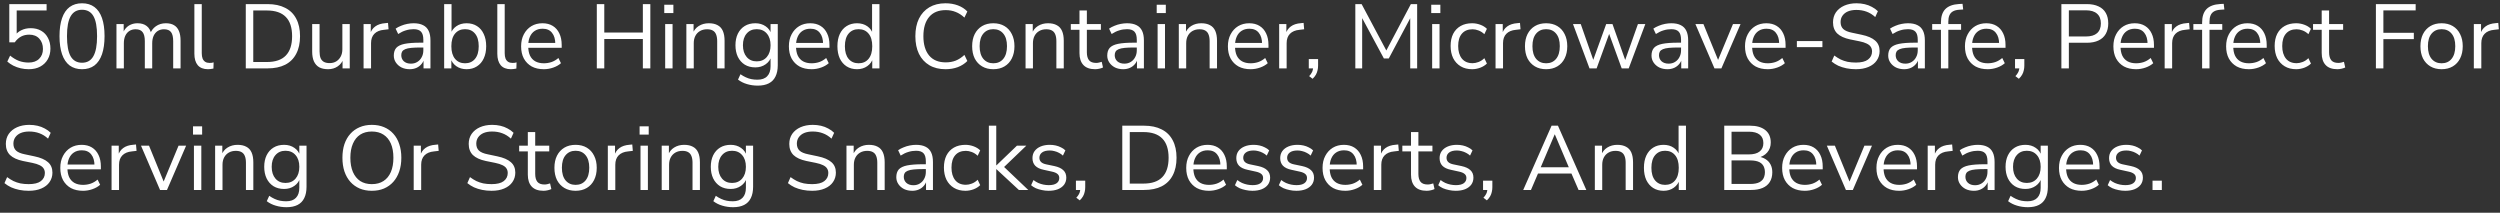 <svg width="329" height="28" viewBox="0 0 329 28" fill="none" xmlns="http://www.w3.org/2000/svg">
<rect x="0" y="0" width="329" height="28" fill="#333333" stroke="none"/>
<path d="M3.78 9.108C3.42 9.108 3.068 9.068 2.724 8.988C2.38 8.908 2.056 8.792 1.752 8.64C1.456 8.488 1.192 8.308 0.96 8.1L1.332 7.32C1.716 7.632 2.104 7.864 2.496 8.016C2.896 8.16 3.32 8.232 3.768 8.232C4.36 8.232 4.82 8.068 5.148 7.74C5.484 7.412 5.652 6.98 5.652 6.444C5.652 5.892 5.492 5.44 5.172 5.088C4.852 4.736 4.412 4.56 3.852 4.56C3.444 4.56 3.084 4.644 2.772 4.812C2.468 4.972 2.192 5.224 1.944 5.568H1.224V0.54H6.132V1.38H2.196V4.752H1.932C2.14 4.416 2.428 4.16 2.796 3.984C3.164 3.8 3.576 3.708 4.032 3.708C4.568 3.708 5.028 3.82 5.412 4.044C5.804 4.268 6.104 4.584 6.312 4.992C6.528 5.392 6.636 5.86 6.636 6.396C6.636 6.924 6.52 7.392 6.288 7.8C6.056 8.208 5.728 8.528 5.304 8.76C4.88 8.992 4.372 9.108 3.78 9.108ZM10.795 9.108C10.155 9.108 9.611 8.944 9.163 8.616C8.723 8.28 8.391 7.788 8.167 7.14C7.943 6.492 7.831 5.7 7.831 4.764C7.831 3.82 7.943 3.028 8.167 2.388C8.391 1.74 8.723 1.252 9.163 0.924C9.611 0.596 10.155 0.432 10.795 0.432C11.443 0.432 11.987 0.596 12.427 0.924C12.867 1.252 13.199 1.736 13.423 2.376C13.647 3.016 13.759 3.808 13.759 4.752C13.759 5.696 13.647 6.492 13.423 7.14C13.199 7.788 12.867 8.28 12.427 8.616C11.987 8.944 11.443 9.108 10.795 9.108ZM10.795 8.256C11.467 8.256 11.963 7.972 12.283 7.404C12.611 6.836 12.775 5.952 12.775 4.752C12.775 3.552 12.615 2.676 12.295 2.124C11.975 1.564 11.475 1.284 10.795 1.284C10.131 1.284 9.635 1.564 9.307 2.124C8.979 2.684 8.815 3.56 8.815 4.752C8.815 5.952 8.975 6.836 9.295 7.404C9.623 7.972 10.123 8.256 10.795 8.256ZM15.327 9V3.168H16.275V4.464H16.143C16.239 4.168 16.379 3.916 16.563 3.708C16.755 3.492 16.979 3.332 17.235 3.228C17.499 3.116 17.787 3.06 18.099 3.06C18.595 3.06 18.995 3.18 19.299 3.42C19.611 3.652 19.819 4.016 19.923 4.512H19.743C19.887 4.064 20.143 3.712 20.511 3.456C20.887 3.192 21.323 3.06 21.819 3.06C22.259 3.06 22.619 3.144 22.899 3.312C23.187 3.48 23.403 3.736 23.547 4.08C23.691 4.416 23.763 4.844 23.763 5.364V9H22.791V5.412C22.791 4.876 22.699 4.484 22.515 4.236C22.331 3.98 22.019 3.852 21.579 3.852C21.267 3.852 20.991 3.928 20.751 4.08C20.519 4.232 20.339 4.448 20.211 4.728C20.091 5 20.031 5.324 20.031 5.7V9H19.059V5.412C19.059 4.876 18.963 4.484 18.771 4.236C18.587 3.98 18.279 3.852 17.847 3.852C17.527 3.852 17.251 3.928 17.019 4.08C16.787 4.232 16.607 4.448 16.479 4.728C16.359 5 16.299 5.324 16.299 5.7V9H15.327ZM27.368 9.108C26.776 9.108 26.328 8.932 26.024 8.58C25.728 8.228 25.58 7.724 25.58 7.068V0.54H26.552V6.996C26.552 7.276 26.588 7.512 26.66 7.704C26.74 7.896 26.856 8.04 27.008 8.136C27.16 8.232 27.348 8.28 27.572 8.28C27.668 8.28 27.76 8.276 27.848 8.268C27.944 8.252 28.032 8.232 28.112 8.208L28.088 9.024C27.96 9.048 27.836 9.068 27.716 9.084C27.604 9.1 27.488 9.108 27.368 9.108ZM32.345 9V0.54H35.201C36.121 0.54 36.897 0.704 37.529 1.032C38.169 1.352 38.653 1.828 38.981 2.46C39.317 3.084 39.485 3.852 39.485 4.764C39.485 5.676 39.317 6.448 38.981 7.08C38.653 7.712 38.169 8.192 37.529 8.52C36.897 8.84 36.121 9 35.201 9H32.345ZM33.329 8.16H35.129C36.241 8.16 37.069 7.876 37.613 7.308C38.165 6.74 38.441 5.892 38.441 4.764C38.441 3.636 38.165 2.792 37.613 2.232C37.061 1.664 36.233 1.38 35.129 1.38H33.329V8.16ZM43.183 9.108C42.711 9.108 42.319 9.024 42.007 8.856C41.703 8.68 41.471 8.42 41.311 8.076C41.159 7.732 41.083 7.304 41.083 6.792V3.168H42.055V6.78C42.055 7.124 42.099 7.412 42.187 7.644C42.283 7.868 42.431 8.036 42.631 8.148C42.831 8.252 43.079 8.304 43.375 8.304C43.711 8.304 44.003 8.228 44.251 8.076C44.499 7.924 44.695 7.712 44.839 7.44C44.983 7.168 45.055 6.848 45.055 6.48V3.168H46.027V9H45.079V7.656H45.235C45.075 8.128 44.811 8.488 44.443 8.736C44.083 8.984 43.663 9.108 43.183 9.108ZM47.846 9V3.168H48.794V4.548H48.674C48.81 4.076 49.046 3.72 49.382 3.48C49.718 3.232 50.162 3.088 50.714 3.048L51.062 3.012L51.134 3.852L50.522 3.924C49.978 3.972 49.558 4.148 49.262 4.452C48.974 4.748 48.83 5.156 48.83 5.676V9H47.846ZM53.924 9.108C53.524 9.108 53.164 9.032 52.844 8.88C52.532 8.72 52.284 8.504 52.1 8.232C51.916 7.96 51.824 7.656 51.824 7.32C51.824 6.888 51.932 6.548 52.148 6.3C52.372 6.052 52.736 5.876 53.24 5.772C53.752 5.668 54.448 5.616 55.328 5.616H55.868V6.252H55.34C54.852 6.252 54.444 6.268 54.116 6.3C53.788 6.332 53.528 6.388 53.336 6.468C53.144 6.548 53.008 6.652 52.928 6.78C52.848 6.908 52.808 7.068 52.808 7.26C52.808 7.588 52.92 7.856 53.144 8.064C53.376 8.272 53.688 8.376 54.08 8.376C54.4 8.376 54.68 8.3 54.92 8.148C55.168 7.996 55.36 7.788 55.496 7.524C55.64 7.26 55.712 6.956 55.712 6.612V5.244C55.712 4.748 55.612 4.392 55.412 4.176C55.212 3.952 54.884 3.84 54.428 3.84C54.076 3.84 53.736 3.892 53.408 3.996C53.08 4.092 52.744 4.252 52.4 4.476L52.064 3.768C52.272 3.624 52.508 3.5 52.772 3.396C53.036 3.284 53.312 3.2 53.6 3.144C53.888 3.088 54.164 3.06 54.428 3.06C54.932 3.06 55.348 3.144 55.676 3.312C56.004 3.472 56.248 3.72 56.408 4.056C56.568 4.384 56.648 4.808 56.648 5.328V9H55.736V7.644H55.844C55.78 7.948 55.656 8.208 55.472 8.424C55.296 8.64 55.076 8.808 54.812 8.928C54.548 9.048 54.252 9.108 53.924 9.108ZM61.403 9.108C60.875 9.108 60.419 8.972 60.035 8.7C59.659 8.428 59.407 8.064 59.279 7.608H59.399V9H58.451V0.54H59.423V4.524H59.279C59.415 4.076 59.671 3.72 60.047 3.456C60.423 3.192 60.875 3.06 61.403 3.06C61.931 3.06 62.387 3.184 62.771 3.432C63.155 3.672 63.451 4.02 63.659 4.476C63.875 4.924 63.983 5.46 63.983 6.084C63.983 6.7 63.875 7.236 63.659 7.692C63.451 8.14 63.151 8.488 62.759 8.736C62.375 8.984 61.923 9.108 61.403 9.108ZM61.199 8.328C61.751 8.328 62.187 8.136 62.507 7.752C62.835 7.36 62.999 6.804 62.999 6.084C62.999 5.356 62.835 4.8 62.507 4.416C62.187 4.032 61.751 3.84 61.199 3.84C60.655 3.84 60.219 4.032 59.891 4.416C59.563 4.8 59.399 5.356 59.399 6.084C59.399 6.804 59.563 7.36 59.891 7.752C60.219 8.136 60.655 8.328 61.199 8.328ZM67.235 9.108C66.643 9.108 66.195 8.932 65.891 8.58C65.595 8.228 65.447 7.724 65.447 7.068V0.54H66.419V6.996C66.419 7.276 66.455 7.512 66.527 7.704C66.607 7.896 66.723 8.04 66.875 8.136C67.027 8.232 67.215 8.28 67.439 8.28C67.535 8.28 67.627 8.276 67.715 8.268C67.811 8.252 67.899 8.232 67.979 8.208L67.955 9.024C67.827 9.048 67.703 9.068 67.583 9.084C67.471 9.1 67.355 9.108 67.235 9.108ZM71.567 9.108C70.951 9.108 70.419 8.988 69.971 8.748C69.531 8.5 69.187 8.152 68.939 7.704C68.699 7.256 68.579 6.72 68.579 6.096C68.579 5.488 68.699 4.96 68.939 4.512C69.179 4.056 69.507 3.7 69.923 3.444C70.347 3.188 70.835 3.06 71.387 3.06C71.915 3.06 72.367 3.176 72.743 3.408C73.119 3.64 73.407 3.968 73.607 4.392C73.815 4.816 73.919 5.324 73.919 5.916V6.288H69.323V5.652H73.271L73.079 5.808C73.079 5.168 72.935 4.672 72.647 4.32C72.367 3.96 71.955 3.78 71.411 3.78C71.003 3.78 70.655 3.876 70.367 4.068C70.087 4.252 69.875 4.512 69.731 4.848C69.587 5.176 69.515 5.56 69.515 6V6.072C69.515 6.56 69.591 6.972 69.743 7.308C69.903 7.644 70.139 7.9 70.451 8.076C70.763 8.244 71.135 8.328 71.567 8.328C71.911 8.328 72.243 8.276 72.563 8.172C72.891 8.06 73.199 7.88 73.487 7.632L73.823 8.316C73.559 8.556 73.223 8.748 72.815 8.892C72.407 9.036 71.991 9.108 71.567 9.108ZM78.54 9V0.54H79.524V4.284H84.6V0.54H85.584V9H84.6V5.136H79.524V9H78.54ZM87.417 1.716V0.624H88.617V1.716H87.417ZM87.537 9V3.168H88.509V9H87.537ZM90.326 9V3.168H91.274V4.464H91.142C91.31 4 91.582 3.652 91.958 3.42C92.342 3.18 92.782 3.06 93.278 3.06C93.742 3.06 94.126 3.144 94.43 3.312C94.742 3.472 94.974 3.724 95.126 4.068C95.278 4.412 95.354 4.844 95.354 5.364V9H94.382V5.424C94.382 5.064 94.334 4.768 94.238 4.536C94.15 4.304 94.006 4.132 93.806 4.02C93.614 3.908 93.362 3.852 93.05 3.852C92.698 3.852 92.39 3.928 92.126 4.08C91.862 4.232 91.658 4.444 91.514 4.716C91.37 4.988 91.298 5.308 91.298 5.676V9H90.326ZM99.726 11.268C99.222 11.268 98.746 11.2 98.298 11.064C97.858 10.936 97.466 10.74 97.122 10.476L97.446 9.768C97.686 9.936 97.922 10.072 98.154 10.176C98.394 10.288 98.638 10.368 98.886 10.416C99.142 10.464 99.406 10.488 99.678 10.488C100.246 10.488 100.674 10.336 100.962 10.032C101.258 9.728 101.406 9.288 101.406 8.712V7.356H101.526C101.406 7.82 101.15 8.188 100.758 8.46C100.374 8.732 99.922 8.868 99.402 8.868C98.866 8.868 98.402 8.748 98.01 8.508C97.618 8.26 97.314 7.916 97.098 7.476C96.89 7.036 96.786 6.528 96.786 5.952C96.786 5.376 96.89 4.872 97.098 4.44C97.314 4 97.618 3.66 98.01 3.42C98.402 3.18 98.866 3.06 99.402 3.06C99.93 3.06 100.386 3.196 100.77 3.468C101.154 3.732 101.402 4.092 101.514 4.548H101.406V3.168H102.354V8.58C102.354 9.172 102.254 9.668 102.054 10.068C101.862 10.468 101.57 10.768 101.178 10.968C100.786 11.168 100.302 11.268 99.726 11.268ZM99.582 8.076C100.142 8.076 100.586 7.884 100.914 7.5C101.242 7.116 101.406 6.6 101.406 5.952C101.406 5.304 101.242 4.792 100.914 4.416C100.586 4.032 100.142 3.84 99.582 3.84C99.03 3.84 98.59 4.032 98.262 4.416C97.934 4.792 97.77 5.304 97.77 5.952C97.77 6.6 97.934 7.116 98.262 7.5C98.59 7.884 99.03 8.076 99.582 8.076ZM106.806 9.108C106.19 9.108 105.658 8.988 105.21 8.748C104.77 8.5 104.426 8.152 104.178 7.704C103.938 7.256 103.818 6.72 103.818 6.096C103.818 5.488 103.938 4.96 104.178 4.512C104.418 4.056 104.746 3.7 105.162 3.444C105.586 3.188 106.074 3.06 106.626 3.06C107.154 3.06 107.606 3.176 107.982 3.408C108.358 3.64 108.646 3.968 108.846 4.392C109.054 4.816 109.158 5.324 109.158 5.916V6.288H104.562V5.652H108.51L108.318 5.808C108.318 5.168 108.174 4.672 107.886 4.32C107.606 3.96 107.194 3.78 106.65 3.78C106.242 3.78 105.894 3.876 105.606 4.068C105.326 4.252 105.114 4.512 104.97 4.848C104.826 5.176 104.754 5.56 104.754 6V6.072C104.754 6.56 104.83 6.972 104.982 7.308C105.142 7.644 105.378 7.9 105.69 8.076C106.002 8.244 106.374 8.328 106.806 8.328C107.15 8.328 107.482 8.276 107.802 8.172C108.13 8.06 108.438 7.88 108.726 7.632L109.062 8.316C108.798 8.556 108.462 8.748 108.054 8.892C107.646 9.036 107.23 9.108 106.806 9.108ZM112.784 9.108C112.264 9.108 111.808 8.984 111.416 8.736C111.032 8.488 110.732 8.14 110.516 7.692C110.308 7.236 110.204 6.7 110.204 6.084C110.204 5.46 110.308 4.924 110.516 4.476C110.732 4.02 111.032 3.672 111.416 3.432C111.808 3.184 112.264 3.06 112.784 3.06C113.312 3.06 113.764 3.192 114.14 3.456C114.516 3.72 114.768 4.076 114.896 4.524H114.764V0.54H115.736V9H114.788V7.608H114.908C114.78 8.064 114.524 8.428 114.14 8.7C113.764 8.972 113.312 9.108 112.784 9.108ZM112.988 8.328C113.54 8.328 113.976 8.136 114.296 7.752C114.624 7.36 114.788 6.804 114.788 6.084C114.788 5.356 114.624 4.8 114.296 4.416C113.976 4.032 113.54 3.84 112.988 3.84C112.444 3.84 112.008 4.032 111.68 4.416C111.352 4.8 111.188 5.356 111.188 6.084C111.188 6.804 111.352 7.36 111.68 7.752C112.008 8.136 112.444 8.328 112.988 8.328ZM124.434 9.108C123.602 9.108 122.89 8.932 122.298 8.58C121.706 8.228 121.25 7.728 120.93 7.08C120.618 6.432 120.462 5.66 120.462 4.764C120.462 3.868 120.618 3.1 120.93 2.46C121.25 1.812 121.706 1.312 122.298 0.96C122.89 0.608 123.602 0.432 124.434 0.432C125.018 0.432 125.558 0.524 126.054 0.708C126.55 0.892 126.966 1.16 127.302 1.512L126.918 2.316C126.55 1.972 126.166 1.724 125.766 1.572C125.374 1.412 124.938 1.332 124.458 1.332C123.506 1.332 122.778 1.632 122.274 2.232C121.77 2.832 121.518 3.676 121.518 4.764C121.518 5.852 121.77 6.7 122.274 7.308C122.778 7.908 123.506 8.208 124.458 8.208C124.938 8.208 125.374 8.132 125.766 7.98C126.166 7.82 126.55 7.568 126.918 7.224L127.302 8.028C126.966 8.372 126.55 8.64 126.054 8.832C125.558 9.016 125.018 9.108 124.434 9.108ZM130.719 9.108C130.151 9.108 129.659 8.984 129.243 8.736C128.827 8.488 128.503 8.14 128.271 7.692C128.047 7.236 127.935 6.7 127.935 6.084C127.935 5.468 128.047 4.936 128.271 4.488C128.503 4.032 128.827 3.68 129.243 3.432C129.659 3.184 130.151 3.06 130.719 3.06C131.287 3.06 131.779 3.184 132.195 3.432C132.611 3.68 132.931 4.032 133.155 4.488C133.387 4.936 133.503 5.468 133.503 6.084C133.503 6.7 133.387 7.236 133.155 7.692C132.931 8.14 132.611 8.488 132.195 8.736C131.779 8.984 131.287 9.108 130.719 9.108ZM130.719 8.328C131.271 8.328 131.707 8.136 132.027 7.752C132.355 7.36 132.519 6.8 132.519 6.072C132.519 5.352 132.355 4.8 132.027 4.416C131.707 4.032 131.271 3.84 130.719 3.84C130.175 3.84 129.739 4.032 129.411 4.416C129.083 4.8 128.919 5.352 128.919 6.072C128.919 6.8 129.083 7.36 129.411 7.752C129.739 8.136 130.175 8.328 130.719 8.328ZM134.963 9V3.168H135.911V4.464H135.779C135.947 4 136.219 3.652 136.595 3.42C136.979 3.18 137.419 3.06 137.915 3.06C138.379 3.06 138.763 3.144 139.067 3.312C139.379 3.472 139.611 3.724 139.763 4.068C139.915 4.412 139.991 4.844 139.991 5.364V9H139.019V5.424C139.019 5.064 138.971 4.768 138.875 4.536C138.787 4.304 138.643 4.132 138.443 4.02C138.251 3.908 137.999 3.852 137.687 3.852C137.335 3.852 137.027 3.928 136.763 4.08C136.499 4.232 136.295 4.444 136.151 4.716C136.007 4.988 135.935 5.308 135.935 5.676V9H134.963ZM144.123 9.108C143.435 9.108 142.919 8.924 142.575 8.556C142.231 8.188 142.059 7.664 142.059 6.984V3.924H140.919V3.168H142.059V1.38H143.031V3.168H144.879V3.924H143.031V6.888C143.031 7.344 143.127 7.692 143.319 7.932C143.511 8.164 143.823 8.28 144.255 8.28C144.383 8.28 144.511 8.264 144.639 8.232C144.767 8.2 144.883 8.168 144.987 8.136L145.155 8.88C145.051 8.936 144.899 8.988 144.699 9.036C144.499 9.084 144.307 9.108 144.123 9.108ZM147.814 9.108C147.414 9.108 147.054 9.032 146.734 8.88C146.422 8.72 146.174 8.504 145.99 8.232C145.806 7.96 145.714 7.656 145.714 7.32C145.714 6.888 145.822 6.548 146.038 6.3C146.262 6.052 146.626 5.876 147.13 5.772C147.642 5.668 148.338 5.616 149.218 5.616H149.758V6.252H149.23C148.742 6.252 148.334 6.268 148.006 6.3C147.678 6.332 147.418 6.388 147.226 6.468C147.034 6.548 146.898 6.652 146.818 6.78C146.738 6.908 146.698 7.068 146.698 7.26C146.698 7.588 146.81 7.856 147.034 8.064C147.266 8.272 147.578 8.376 147.97 8.376C148.29 8.376 148.57 8.3 148.81 8.148C149.058 7.996 149.25 7.788 149.386 7.524C149.53 7.26 149.602 6.956 149.602 6.612V5.244C149.602 4.748 149.502 4.392 149.302 4.176C149.102 3.952 148.774 3.84 148.318 3.84C147.966 3.84 147.626 3.892 147.298 3.996C146.97 4.092 146.634 4.252 146.29 4.476L145.954 3.768C146.162 3.624 146.398 3.5 146.662 3.396C146.926 3.284 147.202 3.2 147.49 3.144C147.778 3.088 148.054 3.06 148.318 3.06C148.822 3.06 149.238 3.144 149.566 3.312C149.894 3.472 150.138 3.72 150.298 4.056C150.458 4.384 150.538 4.808 150.538 5.328V9H149.626V7.644H149.734C149.67 7.948 149.546 8.208 149.362 8.424C149.186 8.64 148.966 8.808 148.702 8.928C148.438 9.048 148.142 9.108 147.814 9.108ZM152.222 1.716V0.624H153.422V1.716H152.222ZM152.342 9V3.168H153.314V9H152.342ZM155.131 9V3.168H156.079V4.464H155.947C156.115 4 156.387 3.652 156.763 3.42C157.147 3.18 157.587 3.06 158.083 3.06C158.547 3.06 158.931 3.144 159.235 3.312C159.547 3.472 159.779 3.724 159.931 4.068C160.083 4.412 160.159 4.844 160.159 5.364V9H159.187V5.424C159.187 5.064 159.139 4.768 159.043 4.536C158.955 4.304 158.811 4.132 158.611 4.02C158.419 3.908 158.167 3.852 157.855 3.852C157.503 3.852 157.195 3.928 156.931 4.08C156.667 4.232 156.463 4.444 156.319 4.716C156.175 4.988 156.103 5.308 156.103 5.676V9H155.131ZM164.579 9.108C163.963 9.108 163.431 8.988 162.983 8.748C162.543 8.5 162.199 8.152 161.951 7.704C161.711 7.256 161.591 6.72 161.591 6.096C161.591 5.488 161.711 4.96 161.951 4.512C162.191 4.056 162.519 3.7 162.935 3.444C163.359 3.188 163.847 3.06 164.399 3.06C164.927 3.06 165.379 3.176 165.755 3.408C166.131 3.64 166.419 3.968 166.619 4.392C166.827 4.816 166.931 5.324 166.931 5.916V6.288H162.335V5.652H166.283L166.091 5.808C166.091 5.168 165.947 4.672 165.659 4.32C165.379 3.96 164.967 3.78 164.423 3.78C164.015 3.78 163.667 3.876 163.379 4.068C163.099 4.252 162.887 4.512 162.743 4.848C162.599 5.176 162.527 5.56 162.527 6V6.072C162.527 6.56 162.603 6.972 162.755 7.308C162.915 7.644 163.151 7.9 163.463 8.076C163.775 8.244 164.147 8.328 164.579 8.328C164.923 8.328 165.255 8.276 165.575 8.172C165.903 8.06 166.211 7.88 166.499 7.632L166.835 8.316C166.571 8.556 166.235 8.748 165.827 8.892C165.419 9.036 165.003 9.108 164.579 9.108ZM168.338 9V3.168H169.286V4.548H169.166C169.302 4.076 169.538 3.72 169.874 3.48C170.21 3.232 170.654 3.088 171.206 3.048L171.554 3.012L171.626 3.852L171.014 3.924C170.47 3.972 170.05 4.148 169.754 4.452C169.466 4.748 169.322 5.156 169.322 5.676V9H168.338ZM172.74 10.368L172.284 10.02C172.428 9.868 172.536 9.724 172.608 9.588C172.688 9.46 172.74 9.328 172.764 9.192C172.796 9.064 172.812 8.932 172.812 8.796L173.028 9H172.236V7.776H173.46V8.64C173.46 8.856 173.436 9.06 173.388 9.252C173.348 9.452 173.276 9.644 173.172 9.828C173.068 10.012 172.924 10.192 172.74 10.368ZM178.361 9V0.54H179.189L182.621 6.984H182.261L185.669 0.54H186.497V9H185.585V1.86H185.873L182.765 7.692H182.117L178.973 1.848H179.261V9H178.361ZM188.351 1.716V0.624H189.551V1.716H188.351ZM188.471 9V3.168H189.443V9H188.471ZM193.732 9.108C193.148 9.108 192.644 8.98 192.22 8.724C191.796 8.468 191.468 8.112 191.236 7.656C191.012 7.192 190.9 6.656 190.9 6.048C190.9 5.432 191.012 4.9 191.236 4.452C191.468 4.004 191.796 3.66 192.22 3.42C192.644 3.18 193.148 3.06 193.732 3.06C194.092 3.06 194.448 3.124 194.8 3.252C195.152 3.38 195.444 3.56 195.676 3.792L195.34 4.5C195.108 4.276 194.852 4.112 194.572 4.008C194.3 3.904 194.04 3.852 193.792 3.852C193.184 3.852 192.716 4.044 192.388 4.428C192.06 4.804 191.896 5.348 191.896 6.06C191.896 6.756 192.06 7.308 192.388 7.716C192.716 8.116 193.184 8.316 193.792 8.316C194.04 8.316 194.3 8.264 194.572 8.16C194.852 8.056 195.108 7.888 195.34 7.656L195.676 8.364C195.444 8.596 195.148 8.78 194.788 8.916C194.436 9.044 194.084 9.108 193.732 9.108ZM196.814 9V3.168H197.762V4.548H197.642C197.778 4.076 198.014 3.72 198.35 3.48C198.686 3.232 199.13 3.088 199.682 3.048L200.03 3.012L200.102 3.852L199.49 3.924C198.946 3.972 198.526 4.148 198.23 4.452C197.942 4.748 197.798 5.156 197.798 5.676V9H196.814ZM203.469 9.108C202.901 9.108 202.409 8.984 201.993 8.736C201.577 8.488 201.253 8.14 201.021 7.692C200.797 7.236 200.685 6.7 200.685 6.084C200.685 5.468 200.797 4.936 201.021 4.488C201.253 4.032 201.577 3.68 201.993 3.432C202.409 3.184 202.901 3.06 203.469 3.06C204.037 3.06 204.529 3.184 204.945 3.432C205.361 3.68 205.681 4.032 205.905 4.488C206.137 4.936 206.253 5.468 206.253 6.084C206.253 6.7 206.137 7.236 205.905 7.692C205.681 8.14 205.361 8.488 204.945 8.736C204.529 8.984 204.037 9.108 203.469 9.108ZM203.469 8.328C204.021 8.328 204.457 8.136 204.777 7.752C205.105 7.36 205.269 6.8 205.269 6.072C205.269 5.352 205.105 4.8 204.777 4.416C204.457 4.032 204.021 3.84 203.469 3.84C202.925 3.84 202.489 4.032 202.161 4.416C201.833 4.8 201.669 5.352 201.669 6.072C201.669 6.8 201.833 7.36 202.161 7.752C202.489 8.136 202.925 8.328 203.469 8.328ZM209.179 9L207.007 3.168H208.027L209.815 8.28H209.527L211.375 3.168H212.203L214.015 8.28H213.739L215.551 3.168H216.523L214.339 9H213.415L211.507 3.756H212.023L210.115 9H209.179ZM219.439 9.108C219.039 9.108 218.679 9.032 218.359 8.88C218.047 8.72 217.799 8.504 217.615 8.232C217.431 7.96 217.339 7.656 217.339 7.32C217.339 6.888 217.447 6.548 217.663 6.3C217.887 6.052 218.251 5.876 218.755 5.772C219.267 5.668 219.963 5.616 220.843 5.616H221.383V6.252H220.855C220.367 6.252 219.959 6.268 219.631 6.3C219.303 6.332 219.043 6.388 218.851 6.468C218.659 6.548 218.523 6.652 218.443 6.78C218.363 6.908 218.323 7.068 218.323 7.26C218.323 7.588 218.435 7.856 218.659 8.064C218.891 8.272 219.203 8.376 219.595 8.376C219.915 8.376 220.195 8.3 220.435 8.148C220.683 7.996 220.875 7.788 221.011 7.524C221.155 7.26 221.227 6.956 221.227 6.612V5.244C221.227 4.748 221.127 4.392 220.927 4.176C220.727 3.952 220.399 3.84 219.943 3.84C219.591 3.84 219.251 3.892 218.923 3.996C218.595 4.092 218.259 4.252 217.915 4.476L217.579 3.768C217.787 3.624 218.023 3.5 218.287 3.396C218.551 3.284 218.827 3.2 219.115 3.144C219.403 3.088 219.679 3.06 219.943 3.06C220.447 3.06 220.863 3.144 221.191 3.312C221.519 3.472 221.763 3.72 221.923 4.056C222.083 4.384 222.163 4.808 222.163 5.328V9H221.251V7.644H221.359C221.295 7.948 221.171 8.208 220.987 8.424C220.811 8.64 220.591 8.808 220.327 8.928C220.063 9.048 219.767 9.108 219.439 9.108ZM225.624 9L223.116 3.168H224.172L226.26 8.28H225.936L228.06 3.168H229.056L226.536 9H225.624ZM232.63 9.108C232.014 9.108 231.482 8.988 231.034 8.748C230.594 8.5 230.25 8.152 230.002 7.704C229.762 7.256 229.642 6.72 229.642 6.096C229.642 5.488 229.762 4.96 230.002 4.512C230.242 4.056 230.57 3.7 230.986 3.444C231.41 3.188 231.898 3.06 232.45 3.06C232.978 3.06 233.43 3.176 233.806 3.408C234.182 3.64 234.47 3.968 234.67 4.392C234.878 4.816 234.982 5.324 234.982 5.916V6.288H230.386V5.652H234.334L234.142 5.808C234.142 5.168 233.998 4.672 233.71 4.32C233.43 3.96 233.018 3.78 232.474 3.78C232.066 3.78 231.718 3.876 231.43 4.068C231.15 4.252 230.938 4.512 230.794 4.848C230.65 5.176 230.578 5.56 230.578 6V6.072C230.578 6.56 230.654 6.972 230.806 7.308C230.966 7.644 231.202 7.9 231.514 8.076C231.826 8.244 232.198 8.328 232.63 8.328C232.974 8.328 233.306 8.276 233.626 8.172C233.954 8.06 234.262 7.88 234.55 7.632L234.886 8.316C234.622 8.556 234.286 8.748 233.878 8.892C233.47 9.036 233.054 9.108 232.63 9.108ZM236.469 6.204V5.4H239.829V6.204H236.469ZM244.237 9.108C243.797 9.108 243.381 9.068 242.989 8.988C242.605 8.908 242.249 8.796 241.921 8.652C241.601 8.5 241.309 8.316 241.045 8.1L241.393 7.308C241.665 7.508 241.941 7.68 242.221 7.824C242.509 7.96 242.817 8.064 243.145 8.136C243.481 8.2 243.845 8.232 244.237 8.232C244.957 8.232 245.489 8.1 245.833 7.836C246.185 7.564 246.361 7.208 246.361 6.768C246.361 6.536 246.305 6.336 246.193 6.168C246.089 6 245.913 5.856 245.665 5.736C245.425 5.616 245.109 5.516 244.717 5.436L243.469 5.184C242.717 5.024 242.153 4.764 241.777 4.404C241.409 4.036 241.225 3.548 241.225 2.94C241.225 2.436 241.353 1.996 241.609 1.62C241.873 1.244 242.237 0.952 242.701 0.744C243.173 0.536 243.709 0.432 244.309 0.432C244.693 0.432 245.057 0.472 245.401 0.552C245.745 0.632 246.061 0.752 246.349 0.912C246.645 1.064 246.905 1.252 247.129 1.476L246.781 2.244C246.421 1.916 246.041 1.68 245.641 1.536C245.241 1.384 244.793 1.308 244.297 1.308C243.873 1.308 243.505 1.372 243.193 1.5C242.889 1.628 242.649 1.816 242.473 2.064C242.305 2.304 242.221 2.584 242.221 2.904C242.221 3.288 242.337 3.592 242.569 3.816C242.809 4.04 243.197 4.204 243.733 4.308L244.981 4.572C245.789 4.74 246.385 4.996 246.769 5.34C247.161 5.676 247.357 6.136 247.357 6.72C247.357 7.184 247.229 7.6 246.973 7.968C246.725 8.328 246.365 8.608 245.893 8.808C245.429 9.008 244.877 9.108 244.237 9.108ZM250.588 9.108C250.188 9.108 249.828 9.032 249.508 8.88C249.196 8.72 248.948 8.504 248.764 8.232C248.58 7.96 248.488 7.656 248.488 7.32C248.488 6.888 248.596 6.548 248.812 6.3C249.036 6.052 249.4 5.876 249.904 5.772C250.416 5.668 251.112 5.616 251.992 5.616H252.532V6.252H252.004C251.516 6.252 251.108 6.268 250.78 6.3C250.452 6.332 250.192 6.388 250 6.468C249.808 6.548 249.672 6.652 249.592 6.78C249.512 6.908 249.472 7.068 249.472 7.26C249.472 7.588 249.584 7.856 249.808 8.064C250.04 8.272 250.352 8.376 250.744 8.376C251.064 8.376 251.344 8.3 251.584 8.148C251.832 7.996 252.024 7.788 252.16 7.524C252.304 7.26 252.376 6.956 252.376 6.612V5.244C252.376 4.748 252.276 4.392 252.076 4.176C251.876 3.952 251.548 3.84 251.092 3.84C250.74 3.84 250.4 3.892 250.072 3.996C249.744 4.092 249.408 4.252 249.064 4.476L248.728 3.768C248.936 3.624 249.172 3.5 249.436 3.396C249.7 3.284 249.976 3.2 250.264 3.144C250.552 3.088 250.828 3.06 251.092 3.06C251.596 3.06 252.012 3.144 252.34 3.312C252.668 3.472 252.912 3.72 253.072 4.056C253.232 4.384 253.312 4.808 253.312 5.328V9H252.4V7.644H252.508C252.444 7.948 252.32 8.208 252.136 8.424C251.96 8.64 251.74 8.808 251.476 8.928C251.212 9.048 250.916 9.108 250.588 9.108ZM255.427 9V3.924H254.275V3.168H255.691L255.427 3.42V2.964C255.427 2.188 255.619 1.6 256.003 1.2C256.395 0.8 256.995 0.576 257.803 0.528L258.271 0.504L258.355 1.248L257.803 1.284C257.475 1.308 257.207 1.38 256.999 1.5C256.791 1.62 256.639 1.792 256.543 2.016C256.447 2.24 256.399 2.516 256.399 2.844V3.348L256.255 3.168H258.079V3.924H256.399V9H255.427ZM261.575 9.108C260.959 9.108 260.427 8.988 259.979 8.748C259.539 8.5 259.195 8.152 258.947 7.704C258.707 7.256 258.587 6.72 258.587 6.096C258.587 5.488 258.707 4.96 258.947 4.512C259.187 4.056 259.515 3.7 259.931 3.444C260.355 3.188 260.843 3.06 261.395 3.06C261.923 3.06 262.375 3.176 262.751 3.408C263.127 3.64 263.415 3.968 263.615 4.392C263.823 4.816 263.927 5.324 263.927 5.916V6.288H259.331V5.652H263.279L263.087 5.808C263.087 5.168 262.943 4.672 262.655 4.32C262.375 3.96 261.963 3.78 261.419 3.78C261.011 3.78 260.663 3.876 260.375 4.068C260.095 4.252 259.883 4.512 259.739 4.848C259.595 5.176 259.523 5.56 259.523 6V6.072C259.523 6.56 259.599 6.972 259.751 7.308C259.911 7.644 260.147 7.9 260.459 8.076C260.771 8.244 261.143 8.328 261.575 8.328C261.919 8.328 262.251 8.276 262.571 8.172C262.899 8.06 263.207 7.88 263.495 7.632L263.831 8.316C263.567 8.556 263.231 8.748 262.823 8.892C262.415 9.036 261.999 9.108 261.575 9.108ZM265.682 10.368L265.226 10.02C265.37 9.868 265.478 9.724 265.55 9.588C265.63 9.46 265.682 9.328 265.706 9.192C265.738 9.064 265.754 8.932 265.754 8.796L265.97 9H265.178V7.776H266.402V8.64C266.402 8.856 266.378 9.06 266.33 9.252C266.29 9.452 266.218 9.644 266.114 9.828C266.01 10.012 265.866 10.192 265.682 10.368ZM271.278 9V0.54H274.626C275.234 0.54 275.746 0.64 276.162 0.84C276.586 1.032 276.906 1.32 277.122 1.704C277.338 2.08 277.446 2.54 277.446 3.084C277.446 3.612 277.338 4.068 277.122 4.452C276.906 4.836 276.586 5.128 276.162 5.328C275.746 5.528 275.234 5.628 274.626 5.628H272.262V9H271.278ZM272.262 4.8H274.506C275.154 4.8 275.642 4.656 275.97 4.368C276.306 4.072 276.474 3.644 276.474 3.084C276.474 2.516 276.306 2.088 275.97 1.8C275.642 1.504 275.154 1.356 274.506 1.356H272.262V4.8ZM281.11 9.108C280.494 9.108 279.962 8.988 279.514 8.748C279.074 8.5 278.73 8.152 278.482 7.704C278.242 7.256 278.122 6.72 278.122 6.096C278.122 5.488 278.242 4.96 278.482 4.512C278.722 4.056 279.05 3.7 279.466 3.444C279.89 3.188 280.378 3.06 280.93 3.06C281.458 3.06 281.91 3.176 282.286 3.408C282.662 3.64 282.95 3.968 283.15 4.392C283.358 4.816 283.462 5.324 283.462 5.916V6.288H278.866V5.652H282.814L282.622 5.808C282.622 5.168 282.478 4.672 282.19 4.32C281.91 3.96 281.498 3.78 280.954 3.78C280.546 3.78 280.198 3.876 279.91 4.068C279.63 4.252 279.418 4.512 279.274 4.848C279.13 5.176 279.058 5.56 279.058 6V6.072C279.058 6.56 279.134 6.972 279.286 7.308C279.446 7.644 279.682 7.9 279.994 8.076C280.306 8.244 280.678 8.328 281.11 8.328C281.454 8.328 281.786 8.276 282.106 8.172C282.434 8.06 282.742 7.88 283.03 7.632L283.366 8.316C283.102 8.556 282.766 8.748 282.358 8.892C281.95 9.036 281.534 9.108 281.11 9.108ZM284.869 9V3.168H285.817V4.548H285.697C285.833 4.076 286.069 3.72 286.405 3.48C286.741 3.232 287.185 3.088 287.737 3.048L288.085 3.012L288.157 3.852L287.545 3.924C287.001 3.972 286.581 4.148 286.285 4.452C285.997 4.748 285.853 5.156 285.853 5.676V9H284.869ZM289.798 9V3.924H288.646V3.168H290.062L289.798 3.42V2.964C289.798 2.188 289.99 1.6 290.374 1.2C290.766 0.8 291.366 0.576 292.174 0.528L292.642 0.504L292.726 1.248L292.174 1.284C291.846 1.308 291.578 1.38 291.37 1.5C291.162 1.62 291.01 1.792 290.914 2.016C290.818 2.24 290.77 2.516 290.77 2.844V3.348L290.626 3.168H292.45V3.924H290.77V9H289.798ZM295.946 9.108C295.33 9.108 294.798 8.988 294.35 8.748C293.91 8.5 293.566 8.152 293.318 7.704C293.078 7.256 292.958 6.72 292.958 6.096C292.958 5.488 293.078 4.96 293.318 4.512C293.558 4.056 293.886 3.7 294.302 3.444C294.726 3.188 295.214 3.06 295.766 3.06C296.294 3.06 296.746 3.176 297.122 3.408C297.498 3.64 297.786 3.968 297.986 4.392C298.194 4.816 298.298 5.324 298.298 5.916V6.288H293.702V5.652H297.65L297.458 5.808C297.458 5.168 297.314 4.672 297.026 4.32C296.746 3.96 296.334 3.78 295.79 3.78C295.382 3.78 295.034 3.876 294.746 4.068C294.466 4.252 294.254 4.512 294.11 4.848C293.966 5.176 293.894 5.56 293.894 6V6.072C293.894 6.56 293.97 6.972 294.122 7.308C294.282 7.644 294.518 7.9 294.83 8.076C295.142 8.244 295.514 8.328 295.946 8.328C296.29 8.328 296.622 8.276 296.942 8.172C297.27 8.06 297.578 7.88 297.866 7.632L298.202 8.316C297.938 8.556 297.602 8.748 297.194 8.892C296.786 9.036 296.37 9.108 295.946 9.108ZM302.177 9.108C301.593 9.108 301.089 8.98 300.665 8.724C300.241 8.468 299.913 8.112 299.681 7.656C299.457 7.192 299.345 6.656 299.345 6.048C299.345 5.432 299.457 4.9 299.681 4.452C299.913 4.004 300.241 3.66 300.665 3.42C301.089 3.18 301.593 3.06 302.177 3.06C302.537 3.06 302.893 3.124 303.245 3.252C303.597 3.38 303.889 3.56 304.121 3.792L303.785 4.5C303.553 4.276 303.297 4.112 303.017 4.008C302.745 3.904 302.485 3.852 302.237 3.852C301.629 3.852 301.161 4.044 300.833 4.428C300.505 4.804 300.341 5.348 300.341 6.06C300.341 6.756 300.505 7.308 300.833 7.716C301.161 8.116 301.629 8.316 302.237 8.316C302.485 8.316 302.745 8.264 303.017 8.16C303.297 8.056 303.553 7.888 303.785 7.656L304.121 8.364C303.889 8.596 303.593 8.78 303.233 8.916C302.881 9.044 302.529 9.108 302.177 9.108ZM307.6 9.108C306.912 9.108 306.396 8.924 306.052 8.556C305.708 8.188 305.536 7.664 305.536 6.984V3.924H304.396V3.168H305.536V1.38H306.508V3.168H308.356V3.924H306.508V6.888C306.508 7.344 306.604 7.692 306.796 7.932C306.988 8.164 307.3 8.28 307.732 8.28C307.86 8.28 307.988 8.264 308.116 8.232C308.244 8.2 308.36 8.168 308.464 8.136L308.632 8.88C308.528 8.936 308.376 8.988 308.176 9.036C307.976 9.084 307.784 9.108 307.6 9.108ZM312.669 9V0.54H317.901V1.368H313.653V4.32H317.661V5.148H313.653V9H312.669ZM321.313 9.108C320.745 9.108 320.253 8.984 319.837 8.736C319.421 8.488 319.097 8.14 318.865 7.692C318.641 7.236 318.529 6.7 318.529 6.084C318.529 5.468 318.641 4.936 318.865 4.488C319.097 4.032 319.421 3.68 319.837 3.432C320.253 3.184 320.745 3.06 321.313 3.06C321.881 3.06 322.373 3.184 322.789 3.432C323.205 3.68 323.525 4.032 323.749 4.488C323.981 4.936 324.097 5.468 324.097 6.084C324.097 6.7 323.981 7.236 323.749 7.692C323.525 8.14 323.205 8.488 322.789 8.736C322.373 8.984 321.881 9.108 321.313 9.108ZM321.313 8.328C321.865 8.328 322.301 8.136 322.621 7.752C322.949 7.36 323.113 6.8 323.113 6.072C323.113 5.352 322.949 4.8 322.621 4.416C322.301 4.032 321.865 3.84 321.313 3.84C320.769 3.84 320.333 4.032 320.005 4.416C319.677 4.8 319.513 5.352 319.513 6.072C319.513 6.8 319.677 7.36 320.005 7.752C320.333 8.136 320.769 8.328 321.313 8.328ZM325.557 9V3.168H326.505V4.548H326.385C326.521 4.076 326.757 3.72 327.093 3.48C327.429 3.232 327.873 3.088 328.425 3.048L328.773 3.012L328.845 3.852L328.233 3.924C327.689 3.972 327.269 4.148 326.973 4.452C326.685 4.748 326.541 5.156 326.541 5.676V9H325.557ZM3.78 25.108C3.34 25.108 2.924 25.068 2.532 24.988C2.148 24.908 1.792 24.796 1.464 24.652C1.144 24.5 0.852 24.316 0.588 24.1L0.936 23.308C1.208 23.508 1.484 23.68 1.764 23.824C2.052 23.96 2.36 24.064 2.688 24.136C3.024 24.2 3.388 24.232 3.78 24.232C4.5 24.232 5.032 24.1 5.376 23.836C5.728 23.564 5.904 23.208 5.904 22.768C5.904 22.536 5.848 22.336 5.736 22.168C5.632 22 5.456 21.856 5.208 21.736C4.968 21.616 4.652 21.516 4.26 21.436L3.012 21.184C2.26 21.024 1.696 20.764 1.32 20.404C0.952 20.036 0.768 19.548 0.768 18.94C0.768 18.436 0.896 17.996 1.152 17.62C1.416 17.244 1.78 16.952 2.244 16.744C2.716 16.536 3.252 16.432 3.852 16.432C4.236 16.432 4.6 16.472 4.944 16.552C5.288 16.632 5.604 16.752 5.892 16.912C6.188 17.064 6.448 17.252 6.672 17.476L6.324 18.244C5.964 17.916 5.584 17.68 5.184 17.536C4.784 17.384 4.336 17.308 3.84 17.308C3.416 17.308 3.048 17.372 2.736 17.5C2.432 17.628 2.192 17.816 2.016 18.064C1.848 18.304 1.764 18.584 1.764 18.904C1.764 19.288 1.88 19.592 2.112 19.816C2.352 20.04 2.74 20.204 3.276 20.308L4.524 20.572C5.332 20.74 5.928 20.996 6.312 21.34C6.704 21.676 6.9 22.136 6.9 22.72C6.9 23.184 6.772 23.6 6.516 23.968C6.268 24.328 5.908 24.608 5.436 24.808C4.972 25.008 4.42 25.108 3.78 25.108ZM10.923 25.108C10.307 25.108 9.775 24.988 9.327 24.748C8.887 24.5 8.543 24.152 8.295 23.704C8.055 23.256 7.935 22.72 7.935 22.096C7.935 21.488 8.055 20.96 8.295 20.512C8.535 20.056 8.863 19.7 9.279 19.444C9.703 19.188 10.191 19.06 10.743 19.06C11.271 19.06 11.723 19.176 12.099 19.408C12.475 19.64 12.763 19.968 12.963 20.392C13.171 20.816 13.275 21.324 13.275 21.916V22.288H8.679V21.652H12.627L12.435 21.808C12.435 21.168 12.291 20.672 12.003 20.32C11.723 19.96 11.311 19.78 10.767 19.78C10.359 19.78 10.011 19.876 9.723 20.068C9.443 20.252 9.231 20.512 9.087 20.848C8.943 21.176 8.871 21.56 8.871 22V22.072C8.871 22.56 8.947 22.972 9.099 23.308C9.259 23.644 9.495 23.9 9.807 24.076C10.119 24.244 10.491 24.328 10.923 24.328C11.267 24.328 11.599 24.276 11.919 24.172C12.247 24.06 12.555 23.88 12.843 23.632L13.179 24.316C12.915 24.556 12.579 24.748 12.171 24.892C11.763 25.036 11.347 25.108 10.923 25.108ZM14.681 25V19.168H15.63V20.548H15.509C15.646 20.076 15.882 19.72 16.218 19.48C16.553 19.232 16.997 19.088 17.549 19.048L17.898 19.012L17.97 19.852L17.358 19.924C16.814 19.972 16.393 20.148 16.098 20.452C15.809 20.748 15.665 21.156 15.665 21.676V25H14.681ZM21.062 25L18.554 19.168H19.61L21.698 24.28H21.374L23.498 19.168H24.494L21.974 25H21.062ZM25.401 17.716V16.624H26.601V17.716H25.401ZM25.521 25V19.168H26.493V25H25.521ZM28.31 25V19.168H29.258V20.464H29.126C29.294 20 29.566 19.652 29.942 19.42C30.326 19.18 30.766 19.06 31.262 19.06C31.726 19.06 32.11 19.144 32.414 19.312C32.726 19.472 32.958 19.724 33.11 20.068C33.262 20.412 33.338 20.844 33.338 21.364V25H32.366V21.424C32.366 21.064 32.318 20.768 32.222 20.536C32.134 20.304 31.99 20.132 31.79 20.02C31.598 19.908 31.346 19.852 31.034 19.852C30.682 19.852 30.374 19.928 30.11 20.08C29.846 20.232 29.642 20.444 29.498 20.716C29.354 20.988 29.282 21.308 29.282 21.676V25H28.31ZM37.711 27.268C37.207 27.268 36.731 27.2 36.283 27.064C35.843 26.936 35.451 26.74 35.107 26.476L35.431 25.768C35.671 25.936 35.907 26.072 36.139 26.176C36.379 26.288 36.623 26.368 36.871 26.416C37.127 26.464 37.391 26.488 37.663 26.488C38.231 26.488 38.659 26.336 38.947 26.032C39.243 25.728 39.391 25.288 39.391 24.712V23.356H39.511C39.391 23.82 39.135 24.188 38.743 24.46C38.359 24.732 37.907 24.868 37.387 24.868C36.851 24.868 36.387 24.748 35.995 24.508C35.603 24.26 35.299 23.916 35.083 23.476C34.875 23.036 34.771 22.528 34.771 21.952C34.771 21.376 34.875 20.872 35.083 20.44C35.299 20 35.603 19.66 35.995 19.42C36.387 19.18 36.851 19.06 37.387 19.06C37.915 19.06 38.371 19.196 38.755 19.468C39.139 19.732 39.387 20.092 39.499 20.548H39.391V19.168H40.339V24.58C40.339 25.172 40.239 25.668 40.039 26.068C39.847 26.468 39.555 26.768 39.163 26.968C38.771 27.168 38.287 27.268 37.711 27.268ZM37.567 24.076C38.127 24.076 38.571 23.884 38.899 23.5C39.227 23.116 39.391 22.6 39.391 21.952C39.391 21.304 39.227 20.792 38.899 20.416C38.571 20.032 38.127 19.84 37.567 19.84C37.015 19.84 36.575 20.032 36.247 20.416C35.919 20.792 35.755 21.304 35.755 21.952C35.755 22.6 35.919 23.116 36.247 23.5C36.575 23.884 37.015 24.076 37.567 24.076ZM48.928 25.108C48.344 25.108 47.812 25.008 47.332 24.808C46.852 24.6 46.444 24.308 46.108 23.932C45.772 23.556 45.512 23.1 45.328 22.564C45.152 22.028 45.064 21.428 45.064 20.764C45.064 20.092 45.152 19.492 45.328 18.964C45.512 18.428 45.772 17.976 46.108 17.608C46.444 17.232 46.848 16.944 47.32 16.744C47.8 16.536 48.336 16.432 48.928 16.432C49.528 16.432 50.064 16.532 50.536 16.732C51.016 16.932 51.424 17.22 51.76 17.596C52.104 17.972 52.364 18.428 52.54 18.964C52.724 19.492 52.816 20.088 52.816 20.752C52.816 21.424 52.724 22.028 52.54 22.564C52.356 23.1 52.096 23.556 51.76 23.932C51.424 24.308 51.016 24.6 50.536 24.808C50.064 25.008 49.528 25.108 48.928 25.108ZM48.928 24.232C49.536 24.232 50.048 24.096 50.464 23.824C50.888 23.552 51.212 23.156 51.436 22.636C51.66 22.116 51.772 21.492 51.772 20.764C51.772 20.028 51.66 19.404 51.436 18.892C51.212 18.38 50.888 17.988 50.464 17.716C50.048 17.444 49.536 17.308 48.928 17.308C48.336 17.308 47.828 17.444 47.404 17.716C46.988 17.988 46.668 18.384 46.444 18.904C46.22 19.416 46.108 20.036 46.108 20.764C46.108 21.492 46.22 22.116 46.444 22.636C46.668 23.148 46.988 23.544 47.404 23.824C47.828 24.096 48.336 24.232 48.928 24.232ZM54.443 25V19.168H55.391V20.548H55.271C55.407 20.076 55.643 19.72 55.979 19.48C56.315 19.232 56.759 19.088 57.311 19.048L57.659 19.012L57.731 19.852L57.119 19.924C56.575 19.972 56.155 20.148 55.859 20.452C55.571 20.748 55.427 21.156 55.427 21.676V25H54.443ZM64.694 25.108C64.254 25.108 63.838 25.068 63.446 24.988C63.062 24.908 62.706 24.796 62.378 24.652C62.058 24.5 61.766 24.316 61.502 24.1L61.85 23.308C62.122 23.508 62.398 23.68 62.678 23.824C62.966 23.96 63.274 24.064 63.602 24.136C63.938 24.2 64.302 24.232 64.694 24.232C65.414 24.232 65.946 24.1 66.29 23.836C66.642 23.564 66.818 23.208 66.818 22.768C66.818 22.536 66.762 22.336 66.65 22.168C66.546 22 66.37 21.856 66.122 21.736C65.882 21.616 65.566 21.516 65.174 21.436L63.926 21.184C63.174 21.024 62.61 20.764 62.234 20.404C61.866 20.036 61.682 19.548 61.682 18.94C61.682 18.436 61.81 17.996 62.066 17.62C62.33 17.244 62.694 16.952 63.158 16.744C63.63 16.536 64.166 16.432 64.766 16.432C65.15 16.432 65.514 16.472 65.858 16.552C66.202 16.632 66.518 16.752 66.806 16.912C67.102 17.064 67.362 17.252 67.586 17.476L67.238 18.244C66.878 17.916 66.498 17.68 66.098 17.536C65.698 17.384 65.25 17.308 64.754 17.308C64.33 17.308 63.962 17.372 63.65 17.5C63.346 17.628 63.106 17.816 62.93 18.064C62.762 18.304 62.678 18.584 62.678 18.904C62.678 19.288 62.794 19.592 63.026 19.816C63.266 20.04 63.654 20.204 64.19 20.308L65.438 20.572C66.246 20.74 66.842 20.996 67.226 21.34C67.618 21.676 67.814 22.136 67.814 22.72C67.814 23.184 67.686 23.6 67.43 23.968C67.182 24.328 66.822 24.608 66.35 24.808C65.886 25.008 65.334 25.108 64.694 25.108ZM71.525 25.108C70.837 25.108 70.321 24.924 69.977 24.556C69.633 24.188 69.461 23.664 69.461 22.984V19.924H68.321V19.168H69.461V17.38H70.433V19.168H72.281V19.924H70.433V22.888C70.433 23.344 70.529 23.692 70.721 23.932C70.913 24.164 71.225 24.28 71.657 24.28C71.785 24.28 71.913 24.264 72.041 24.232C72.169 24.2 72.285 24.168 72.389 24.136L72.557 24.88C72.453 24.936 72.301 24.988 72.101 25.036C71.901 25.084 71.709 25.108 71.525 25.108ZM75.746 25.108C75.178 25.108 74.686 24.984 74.27 24.736C73.854 24.488 73.53 24.14 73.298 23.692C73.074 23.236 72.962 22.7 72.962 22.084C72.962 21.468 73.074 20.936 73.298 20.488C73.53 20.032 73.854 19.68 74.27 19.432C74.686 19.184 75.178 19.06 75.746 19.06C76.314 19.06 76.806 19.184 77.222 19.432C77.638 19.68 77.958 20.032 78.182 20.488C78.414 20.936 78.53 21.468 78.53 22.084C78.53 22.7 78.414 23.236 78.182 23.692C77.958 24.14 77.638 24.488 77.222 24.736C76.806 24.984 76.314 25.108 75.746 25.108ZM75.746 24.328C76.298 24.328 76.734 24.136 77.054 23.752C77.382 23.36 77.546 22.8 77.546 22.072C77.546 21.352 77.382 20.8 77.054 20.416C76.734 20.032 76.298 19.84 75.746 19.84C75.202 19.84 74.766 20.032 74.438 20.416C74.11 20.8 73.946 21.352 73.946 22.072C73.946 22.8 74.11 23.36 74.438 23.752C74.766 24.136 75.202 24.328 75.746 24.328ZM79.99 25V19.168H80.938V20.548H80.818C80.954 20.076 81.19 19.72 81.526 19.48C81.862 19.232 82.306 19.088 82.858 19.048L83.206 19.012L83.278 19.852L82.666 19.924C82.122 19.972 81.702 20.148 81.406 20.452C81.118 20.748 80.974 21.156 80.974 21.676V25H79.99ZM84.171 17.716V16.624H85.371V17.716H84.171ZM84.291 25V19.168H85.263V25H84.291ZM87.08 25V19.168H88.028V20.464H87.896C88.064 20 88.336 19.652 88.712 19.42C89.096 19.18 89.536 19.06 90.032 19.06C90.496 19.06 90.88 19.144 91.184 19.312C91.496 19.472 91.728 19.724 91.88 20.068C92.032 20.412 92.108 20.844 92.108 21.364V25H91.136V21.424C91.136 21.064 91.088 20.768 90.992 20.536C90.904 20.304 90.76 20.132 90.56 20.02C90.368 19.908 90.116 19.852 89.804 19.852C89.452 19.852 89.144 19.928 88.88 20.08C88.616 20.232 88.412 20.444 88.268 20.716C88.124 20.988 88.052 21.308 88.052 21.676V25H87.08ZM96.48 27.268C95.976 27.268 95.5 27.2 95.052 27.064C94.612 26.936 94.22 26.74 93.876 26.476L94.2 25.768C94.44 25.936 94.676 26.072 94.908 26.176C95.148 26.288 95.392 26.368 95.64 26.416C95.896 26.464 96.16 26.488 96.432 26.488C97 26.488 97.428 26.336 97.716 26.032C98.012 25.728 98.16 25.288 98.16 24.712V23.356H98.28C98.16 23.82 97.904 24.188 97.512 24.46C97.128 24.732 96.676 24.868 96.156 24.868C95.62 24.868 95.156 24.748 94.764 24.508C94.372 24.26 94.068 23.916 93.852 23.476C93.644 23.036 93.54 22.528 93.54 21.952C93.54 21.376 93.644 20.872 93.852 20.44C94.068 20 94.372 19.66 94.764 19.42C95.156 19.18 95.62 19.06 96.156 19.06C96.684 19.06 97.14 19.196 97.524 19.468C97.908 19.732 98.156 20.092 98.268 20.548H98.16V19.168H99.108V24.58C99.108 25.172 99.008 25.668 98.808 26.068C98.616 26.468 98.324 26.768 97.932 26.968C97.54 27.168 97.056 27.268 96.48 27.268ZM96.336 24.076C96.896 24.076 97.34 23.884 97.668 23.5C97.996 23.116 98.16 22.6 98.16 21.952C98.16 21.304 97.996 20.792 97.668 20.416C97.34 20.032 96.896 19.84 96.336 19.84C95.784 19.84 95.344 20.032 95.016 20.416C94.688 20.792 94.524 21.304 94.524 21.952C94.524 22.6 94.688 23.116 95.016 23.5C95.344 23.884 95.784 24.076 96.336 24.076ZM106.882 25.108C106.442 25.108 106.026 25.068 105.634 24.988C105.25 24.908 104.894 24.796 104.566 24.652C104.246 24.5 103.954 24.316 103.69 24.1L104.038 23.308C104.31 23.508 104.586 23.68 104.866 23.824C105.154 23.96 105.462 24.064 105.79 24.136C106.126 24.2 106.49 24.232 106.882 24.232C107.602 24.232 108.134 24.1 108.478 23.836C108.83 23.564 109.006 23.208 109.006 22.768C109.006 22.536 108.95 22.336 108.838 22.168C108.734 22 108.558 21.856 108.31 21.736C108.07 21.616 107.754 21.516 107.362 21.436L106.114 21.184C105.362 21.024 104.798 20.764 104.422 20.404C104.054 20.036 103.87 19.548 103.87 18.94C103.87 18.436 103.998 17.996 104.254 17.62C104.518 17.244 104.882 16.952 105.346 16.744C105.818 16.536 106.354 16.432 106.954 16.432C107.338 16.432 107.702 16.472 108.046 16.552C108.39 16.632 108.706 16.752 108.994 16.912C109.29 17.064 109.55 17.252 109.774 17.476L109.426 18.244C109.066 17.916 108.686 17.68 108.286 17.536C107.886 17.384 107.438 17.308 106.942 17.308C106.518 17.308 106.15 17.372 105.838 17.5C105.534 17.628 105.294 17.816 105.118 18.064C104.95 18.304 104.866 18.584 104.866 18.904C104.866 19.288 104.982 19.592 105.214 19.816C105.454 20.04 105.842 20.204 106.378 20.308L107.626 20.572C108.434 20.74 109.03 20.996 109.414 21.34C109.806 21.676 110.002 22.136 110.002 22.72C110.002 23.184 109.874 23.6 109.618 23.968C109.37 24.328 109.01 24.608 108.538 24.808C108.074 25.008 107.522 25.108 106.882 25.108ZM111.396 25V19.168H112.344V20.464H112.212C112.38 20 112.652 19.652 113.028 19.42C113.412 19.18 113.852 19.06 114.348 19.06C114.812 19.06 115.196 19.144 115.5 19.312C115.812 19.472 116.044 19.724 116.196 20.068C116.348 20.412 116.424 20.844 116.424 21.364V25H115.452V21.424C115.452 21.064 115.404 20.768 115.308 20.536C115.22 20.304 115.076 20.132 114.876 20.02C114.684 19.908 114.432 19.852 114.12 19.852C113.768 19.852 113.46 19.928 113.196 20.08C112.932 20.232 112.728 20.444 112.584 20.716C112.44 20.988 112.368 21.308 112.368 21.676V25H111.396ZM120.053 25.108C119.653 25.108 119.293 25.032 118.973 24.88C118.661 24.72 118.413 24.504 118.229 24.232C118.045 23.96 117.953 23.656 117.953 23.32C117.953 22.888 118.061 22.548 118.277 22.3C118.501 22.052 118.865 21.876 119.369 21.772C119.881 21.668 120.577 21.616 121.457 21.616H121.997V22.252H121.469C120.981 22.252 120.573 22.268 120.245 22.3C119.917 22.332 119.657 22.388 119.465 22.468C119.273 22.548 119.137 22.652 119.057 22.78C118.977 22.908 118.937 23.068 118.937 23.26C118.937 23.588 119.049 23.856 119.273 24.064C119.505 24.272 119.817 24.376 120.209 24.376C120.529 24.376 120.809 24.3 121.049 24.148C121.297 23.996 121.489 23.788 121.625 23.524C121.769 23.26 121.841 22.956 121.841 22.612V21.244C121.841 20.748 121.741 20.392 121.541 20.176C121.341 19.952 121.013 19.84 120.557 19.84C120.205 19.84 119.865 19.892 119.537 19.996C119.209 20.092 118.873 20.252 118.529 20.476L118.193 19.768C118.401 19.624 118.637 19.5 118.901 19.396C119.165 19.284 119.441 19.2 119.729 19.144C120.017 19.088 120.293 19.06 120.557 19.06C121.061 19.06 121.477 19.144 121.805 19.312C122.133 19.472 122.377 19.72 122.537 20.056C122.697 20.384 122.777 20.808 122.777 21.328V25H121.865V23.644H121.973C121.909 23.948 121.785 24.208 121.601 24.424C121.425 24.64 121.205 24.808 120.941 24.928C120.677 25.048 120.381 25.108 120.053 25.108ZM127.052 25.108C126.468 25.108 125.964 24.98 125.54 24.724C125.116 24.468 124.788 24.112 124.556 23.656C124.332 23.192 124.22 22.656 124.22 22.048C124.22 21.432 124.332 20.9 124.556 20.452C124.788 20.004 125.116 19.66 125.54 19.42C125.964 19.18 126.468 19.06 127.052 19.06C127.412 19.06 127.768 19.124 128.12 19.252C128.472 19.38 128.764 19.56 128.996 19.792L128.66 20.5C128.428 20.276 128.172 20.112 127.892 20.008C127.62 19.904 127.36 19.852 127.112 19.852C126.504 19.852 126.036 20.044 125.708 20.428C125.38 20.804 125.216 21.348 125.216 22.06C125.216 22.756 125.38 23.308 125.708 23.716C126.036 24.116 126.504 24.316 127.112 24.316C127.36 24.316 127.62 24.264 127.892 24.16C128.172 24.056 128.428 23.888 128.66 23.656L128.996 24.364C128.764 24.596 128.468 24.78 128.108 24.916C127.756 25.044 127.404 25.108 127.052 25.108ZM130.135 25V16.54H131.107V21.76H131.131L133.831 19.168H135.067L131.863 22.24V21.712L135.319 25H134.083L131.131 22.264H131.107V25H130.135ZM137.997 25.108C137.693 25.108 137.397 25.076 137.109 25.012C136.829 24.956 136.565 24.876 136.317 24.772C136.077 24.66 135.869 24.528 135.693 24.376L136.005 23.692C136.197 23.844 136.405 23.972 136.629 24.076C136.853 24.172 137.081 24.244 137.313 24.292C137.545 24.34 137.781 24.364 138.021 24.364C138.477 24.364 138.821 24.28 139.053 24.112C139.285 23.944 139.401 23.716 139.401 23.428C139.401 23.204 139.325 23.028 139.173 22.9C139.021 22.764 138.781 22.66 138.453 22.588L137.361 22.348C136.857 22.244 136.481 22.064 136.233 21.808C135.993 21.552 135.873 21.22 135.873 20.812C135.873 20.452 135.965 20.144 136.149 19.888C136.341 19.624 136.609 19.42 136.953 19.276C137.297 19.132 137.697 19.06 138.153 19.06C138.425 19.06 138.685 19.088 138.933 19.144C139.181 19.2 139.413 19.284 139.629 19.396C139.853 19.5 140.045 19.632 140.205 19.792L139.881 20.476C139.729 20.332 139.557 20.212 139.365 20.116C139.173 20.012 138.973 19.936 138.765 19.888C138.565 19.832 138.361 19.804 138.153 19.804C137.705 19.804 137.365 19.892 137.133 20.068C136.901 20.244 136.785 20.476 136.785 20.764C136.785 20.988 136.857 21.172 137.001 21.316C137.145 21.46 137.369 21.564 137.673 21.628L138.765 21.856C139.285 21.968 139.673 22.148 139.929 22.396C140.193 22.636 140.325 22.964 140.325 23.38C140.325 23.732 140.229 24.04 140.037 24.304C139.845 24.56 139.573 24.76 139.221 24.904C138.877 25.04 138.469 25.108 137.997 25.108ZM142.096 26.368L141.64 26.02C141.784 25.868 141.892 25.724 141.964 25.588C142.044 25.46 142.096 25.328 142.12 25.192C142.152 25.064 142.168 24.932 142.168 24.796L142.384 25H141.592V23.776H142.816V24.64C142.816 24.856 142.792 25.06 142.744 25.252C142.704 25.452 142.632 25.644 142.528 25.828C142.424 26.012 142.28 26.192 142.096 26.368ZM147.692 25V16.54H150.548C151.468 16.54 152.244 16.704 152.876 17.032C153.516 17.352 154 17.828 154.328 18.46C154.664 19.084 154.832 19.852 154.832 20.764C154.832 21.676 154.664 22.448 154.328 23.08C154 23.712 153.516 24.192 152.876 24.52C152.244 24.84 151.468 25 150.548 25H147.692ZM148.676 24.16H150.476C151.588 24.16 152.416 23.876 152.96 23.308C153.512 22.74 153.788 21.892 153.788 20.764C153.788 19.636 153.512 18.792 152.96 18.232C152.408 17.664 151.58 17.38 150.476 17.38H148.676V24.16ZM159.095 25.108C158.479 25.108 157.947 24.988 157.499 24.748C157.059 24.5 156.715 24.152 156.467 23.704C156.227 23.256 156.107 22.72 156.107 22.096C156.107 21.488 156.227 20.96 156.467 20.512C156.707 20.056 157.035 19.7 157.451 19.444C157.875 19.188 158.363 19.06 158.915 19.06C159.443 19.06 159.895 19.176 160.271 19.408C160.647 19.64 160.935 19.968 161.135 20.392C161.343 20.816 161.447 21.324 161.447 21.916V22.288H156.851V21.652H160.799L160.607 21.808C160.607 21.168 160.463 20.672 160.175 20.32C159.895 19.96 159.483 19.78 158.939 19.78C158.531 19.78 158.183 19.876 157.895 20.068C157.615 20.252 157.403 20.512 157.259 20.848C157.115 21.176 157.043 21.56 157.043 22V22.072C157.043 22.56 157.119 22.972 157.271 23.308C157.431 23.644 157.667 23.9 157.979 24.076C158.291 24.244 158.663 24.328 159.095 24.328C159.439 24.328 159.771 24.276 160.091 24.172C160.419 24.06 160.727 23.88 161.015 23.632L161.351 24.316C161.087 24.556 160.751 24.748 160.343 24.892C159.935 25.036 159.519 25.108 159.095 25.108ZM164.821 25.108C164.517 25.108 164.221 25.076 163.933 25.012C163.653 24.956 163.389 24.876 163.141 24.772C162.901 24.66 162.693 24.528 162.517 24.376L162.829 23.692C163.021 23.844 163.229 23.972 163.453 24.076C163.677 24.172 163.905 24.244 164.137 24.292C164.369 24.34 164.605 24.364 164.845 24.364C165.301 24.364 165.645 24.28 165.877 24.112C166.109 23.944 166.225 23.716 166.225 23.428C166.225 23.204 166.149 23.028 165.997 22.9C165.845 22.764 165.605 22.66 165.277 22.588L164.185 22.348C163.681 22.244 163.305 22.064 163.057 21.808C162.817 21.552 162.697 21.22 162.697 20.812C162.697 20.452 162.789 20.144 162.973 19.888C163.165 19.624 163.433 19.42 163.777 19.276C164.121 19.132 164.521 19.06 164.977 19.06C165.249 19.06 165.509 19.088 165.757 19.144C166.005 19.2 166.237 19.284 166.453 19.396C166.677 19.5 166.869 19.632 167.029 19.792L166.705 20.476C166.553 20.332 166.381 20.212 166.189 20.116C165.997 20.012 165.797 19.936 165.589 19.888C165.389 19.832 165.185 19.804 164.977 19.804C164.529 19.804 164.189 19.892 163.957 20.068C163.725 20.244 163.609 20.476 163.609 20.764C163.609 20.988 163.681 21.172 163.825 21.316C163.969 21.46 164.193 21.564 164.497 21.628L165.589 21.856C166.109 21.968 166.497 22.148 166.753 22.396C167.017 22.636 167.149 22.964 167.149 23.38C167.149 23.732 167.053 24.04 166.861 24.304C166.669 24.56 166.397 24.76 166.045 24.904C165.701 25.04 165.293 25.108 164.821 25.108ZM170.599 25.108C170.295 25.108 169.999 25.076 169.711 25.012C169.431 24.956 169.167 24.876 168.919 24.772C168.679 24.66 168.471 24.528 168.295 24.376L168.607 23.692C168.799 23.844 169.007 23.972 169.231 24.076C169.455 24.172 169.683 24.244 169.915 24.292C170.147 24.34 170.383 24.364 170.623 24.364C171.079 24.364 171.423 24.28 171.655 24.112C171.887 23.944 172.003 23.716 172.003 23.428C172.003 23.204 171.927 23.028 171.775 22.9C171.623 22.764 171.383 22.66 171.055 22.588L169.963 22.348C169.459 22.244 169.083 22.064 168.835 21.808C168.595 21.552 168.475 21.22 168.475 20.812C168.475 20.452 168.567 20.144 168.751 19.888C168.943 19.624 169.211 19.42 169.555 19.276C169.899 19.132 170.299 19.06 170.755 19.06C171.027 19.06 171.287 19.088 171.535 19.144C171.783 19.2 172.015 19.284 172.231 19.396C172.455 19.5 172.647 19.632 172.807 19.792L172.483 20.476C172.331 20.332 172.159 20.212 171.967 20.116C171.775 20.012 171.575 19.936 171.367 19.888C171.167 19.832 170.963 19.804 170.755 19.804C170.307 19.804 169.967 19.892 169.735 20.068C169.503 20.244 169.387 20.476 169.387 20.764C169.387 20.988 169.459 21.172 169.603 21.316C169.747 21.46 169.971 21.564 170.275 21.628L171.367 21.856C171.887 21.968 172.275 22.148 172.531 22.396C172.795 22.636 172.927 22.964 172.927 23.38C172.927 23.732 172.831 24.04 172.639 24.304C172.447 24.56 172.175 24.76 171.823 24.904C171.479 25.04 171.071 25.108 170.599 25.108ZM177.036 25.108C176.42 25.108 175.888 24.988 175.44 24.748C175 24.5 174.656 24.152 174.408 23.704C174.168 23.256 174.048 22.72 174.048 22.096C174.048 21.488 174.168 20.96 174.408 20.512C174.648 20.056 174.976 19.7 175.392 19.444C175.816 19.188 176.304 19.06 176.856 19.06C177.384 19.06 177.836 19.176 178.212 19.408C178.588 19.64 178.876 19.968 179.076 20.392C179.284 20.816 179.388 21.324 179.388 21.916V22.288H174.792V21.652H178.74L178.548 21.808C178.548 21.168 178.404 20.672 178.116 20.32C177.836 19.96 177.424 19.78 176.88 19.78C176.472 19.78 176.124 19.876 175.836 20.068C175.556 20.252 175.344 20.512 175.2 20.848C175.056 21.176 174.984 21.56 174.984 22V22.072C174.984 22.56 175.06 22.972 175.212 23.308C175.372 23.644 175.608 23.9 175.92 24.076C176.232 24.244 176.604 24.328 177.036 24.328C177.38 24.328 177.712 24.276 178.032 24.172C178.36 24.06 178.668 23.88 178.956 23.632L179.292 24.316C179.028 24.556 178.692 24.748 178.284 24.892C177.876 25.036 177.46 25.108 177.036 25.108ZM180.795 25V19.168H181.743V20.548H181.623C181.759 20.076 181.995 19.72 182.331 19.48C182.667 19.232 183.111 19.088 183.663 19.048L184.011 19.012L184.083 19.852L183.471 19.924C182.927 19.972 182.507 20.148 182.211 20.452C181.923 20.748 181.779 21.156 181.779 21.676V25H180.795ZM187.752 25.108C187.064 25.108 186.548 24.924 186.204 24.556C185.86 24.188 185.688 23.664 185.688 22.984V19.924H184.548V19.168H185.688V17.38H186.66V19.168H188.508V19.924H186.66V22.888C186.66 23.344 186.756 23.692 186.948 23.932C187.14 24.164 187.452 24.28 187.884 24.28C188.012 24.28 188.14 24.264 188.268 24.232C188.396 24.2 188.512 24.168 188.616 24.136L188.784 24.88C188.68 24.936 188.528 24.988 188.328 25.036C188.128 25.084 187.936 25.108 187.752 25.108ZM191.575 25.108C191.271 25.108 190.975 25.076 190.687 25.012C190.407 24.956 190.143 24.876 189.895 24.772C189.655 24.66 189.447 24.528 189.271 24.376L189.583 23.692C189.775 23.844 189.983 23.972 190.207 24.076C190.431 24.172 190.659 24.244 190.891 24.292C191.123 24.34 191.359 24.364 191.599 24.364C192.055 24.364 192.399 24.28 192.631 24.112C192.863 23.944 192.979 23.716 192.979 23.428C192.979 23.204 192.903 23.028 192.751 22.9C192.599 22.764 192.359 22.66 192.031 22.588L190.939 22.348C190.435 22.244 190.059 22.064 189.811 21.808C189.571 21.552 189.451 21.22 189.451 20.812C189.451 20.452 189.543 20.144 189.727 19.888C189.919 19.624 190.187 19.42 190.531 19.276C190.875 19.132 191.275 19.06 191.731 19.06C192.003 19.06 192.263 19.088 192.511 19.144C192.759 19.2 192.991 19.284 193.207 19.396C193.431 19.5 193.623 19.632 193.783 19.792L193.459 20.476C193.307 20.332 193.135 20.212 192.943 20.116C192.751 20.012 192.551 19.936 192.343 19.888C192.143 19.832 191.939 19.804 191.731 19.804C191.283 19.804 190.943 19.892 190.711 20.068C190.479 20.244 190.363 20.476 190.363 20.764C190.363 20.988 190.435 21.172 190.579 21.316C190.723 21.46 190.947 21.564 191.251 21.628L192.343 21.856C192.863 21.968 193.251 22.148 193.507 22.396C193.771 22.636 193.903 22.964 193.903 23.38C193.903 23.732 193.807 24.04 193.615 24.304C193.423 24.56 193.151 24.76 192.799 24.904C192.455 25.04 192.047 25.108 191.575 25.108ZM195.674 26.368L195.218 26.02C195.362 25.868 195.47 25.724 195.542 25.588C195.622 25.46 195.674 25.328 195.698 25.192C195.73 25.064 195.746 24.932 195.746 24.796L195.962 25H195.17V23.776H196.394V24.64C196.394 24.856 196.37 25.06 196.322 25.252C196.282 25.452 196.21 25.644 196.106 25.828C196.002 26.012 195.858 26.192 195.674 26.368ZM200.455 25L204.187 16.54H205.027L208.759 25H207.739L206.695 22.588L207.175 22.84H202.015L202.507 22.588L201.475 25H200.455ZM204.595 17.692L202.663 22.24L202.375 22.012H206.815L206.551 22.24L204.619 17.692H204.595ZM209.881 25V19.168H210.829V20.464H210.697C210.865 20 211.137 19.652 211.513 19.42C211.897 19.18 212.337 19.06 212.833 19.06C213.297 19.06 213.681 19.144 213.985 19.312C214.297 19.472 214.529 19.724 214.681 20.068C214.833 20.412 214.909 20.844 214.909 21.364V25H213.937V21.424C213.937 21.064 213.889 20.768 213.793 20.536C213.705 20.304 213.561 20.132 213.361 20.02C213.169 19.908 212.917 19.852 212.605 19.852C212.253 19.852 211.945 19.928 211.681 20.08C211.417 20.232 211.213 20.444 211.069 20.716C210.925 20.988 210.853 21.308 210.853 21.676V25H209.881ZM218.921 25.108C218.401 25.108 217.945 24.984 217.553 24.736C217.169 24.488 216.869 24.14 216.653 23.692C216.445 23.236 216.341 22.7 216.341 22.084C216.341 21.46 216.445 20.924 216.653 20.476C216.869 20.02 217.169 19.672 217.553 19.432C217.945 19.184 218.401 19.06 218.921 19.06C219.449 19.06 219.901 19.192 220.277 19.456C220.653 19.72 220.905 20.076 221.033 20.524H220.901V16.54H221.873V25H220.925V23.608H221.045C220.917 24.064 220.661 24.428 220.277 24.7C219.901 24.972 219.449 25.108 218.921 25.108ZM219.125 24.328C219.677 24.328 220.113 24.136 220.433 23.752C220.761 23.36 220.925 22.804 220.925 22.084C220.925 21.356 220.761 20.8 220.433 20.416C220.113 20.032 219.677 19.84 219.125 19.84C218.581 19.84 218.145 20.032 217.817 20.416C217.489 20.8 217.325 21.356 217.325 22.084C217.325 22.804 217.489 23.36 217.817 23.752C218.145 24.136 218.581 24.328 219.125 24.328ZM226.911 25V16.54H230.295C231.159 16.54 231.831 16.732 232.311 17.116C232.791 17.5 233.031 18.044 233.031 18.748C233.031 19.276 232.875 19.716 232.563 20.068C232.259 20.42 231.843 20.652 231.315 20.764V20.596C231.715 20.644 232.059 20.76 232.347 20.944C232.635 21.12 232.855 21.356 233.007 21.652C233.159 21.94 233.235 22.28 233.235 22.672C233.235 23.176 233.123 23.604 232.899 23.956C232.683 24.3 232.367 24.56 231.951 24.736C231.535 24.912 231.031 25 230.439 25H226.911ZM227.871 24.208H230.343C230.599 24.208 230.827 24.188 231.027 24.148C231.235 24.108 231.415 24.048 231.567 23.968C231.719 23.88 231.847 23.776 231.951 23.656C232.055 23.536 232.131 23.392 232.179 23.224C232.235 23.056 232.263 22.868 232.263 22.66C232.263 22.444 232.235 22.256 232.179 22.096C232.131 21.928 232.055 21.784 231.951 21.664C231.847 21.536 231.719 21.432 231.567 21.352C231.415 21.272 231.235 21.212 231.027 21.172C230.827 21.132 230.599 21.112 230.343 21.112H227.871V24.208ZM227.871 20.32H230.151C230.775 20.32 231.247 20.192 231.567 19.936C231.895 19.68 232.059 19.312 232.059 18.832C232.059 18.336 231.895 17.964 231.567 17.716C231.247 17.46 230.775 17.332 230.151 17.332H227.871V20.32ZM237.517 25.108C236.901 25.108 236.369 24.988 235.921 24.748C235.481 24.5 235.137 24.152 234.889 23.704C234.649 23.256 234.529 22.72 234.529 22.096C234.529 21.488 234.649 20.96 234.889 20.512C235.129 20.056 235.457 19.7 235.873 19.444C236.297 19.188 236.785 19.06 237.337 19.06C237.865 19.06 238.317 19.176 238.693 19.408C239.069 19.64 239.357 19.968 239.557 20.392C239.765 20.816 239.869 21.324 239.869 21.916V22.288H235.273V21.652H239.221L239.029 21.808C239.029 21.168 238.885 20.672 238.597 20.32C238.317 19.96 237.905 19.78 237.361 19.78C236.953 19.78 236.605 19.876 236.317 20.068C236.037 20.252 235.825 20.512 235.681 20.848C235.537 21.176 235.465 21.56 235.465 22V22.072C235.465 22.56 235.541 22.972 235.693 23.308C235.853 23.644 236.089 23.9 236.401 24.076C236.713 24.244 237.085 24.328 237.517 24.328C237.861 24.328 238.193 24.276 238.513 24.172C238.841 24.06 239.149 23.88 239.437 23.632L239.773 24.316C239.509 24.556 239.173 24.748 238.765 24.892C238.357 25.036 237.941 25.108 237.517 25.108ZM242.921 25L240.413 19.168H241.469L243.557 24.28H243.233L245.357 19.168H246.353L243.833 25H242.921ZM249.927 25.108C249.311 25.108 248.779 24.988 248.331 24.748C247.891 24.5 247.547 24.152 247.299 23.704C247.059 23.256 246.939 22.72 246.939 22.096C246.939 21.488 247.059 20.96 247.299 20.512C247.539 20.056 247.867 19.7 248.283 19.444C248.707 19.188 249.195 19.06 249.747 19.06C250.275 19.06 250.727 19.176 251.103 19.408C251.479 19.64 251.767 19.968 251.967 20.392C252.175 20.816 252.279 21.324 252.279 21.916V22.288H247.683V21.652H251.631L251.439 21.808C251.439 21.168 251.295 20.672 251.007 20.32C250.727 19.96 250.315 19.78 249.771 19.78C249.363 19.78 249.015 19.876 248.727 20.068C248.447 20.252 248.235 20.512 248.091 20.848C247.947 21.176 247.875 21.56 247.875 22V22.072C247.875 22.56 247.951 22.972 248.103 23.308C248.263 23.644 248.499 23.9 248.811 24.076C249.123 24.244 249.495 24.328 249.927 24.328C250.271 24.328 250.603 24.276 250.923 24.172C251.251 24.06 251.559 23.88 251.847 23.632L252.183 24.316C251.919 24.556 251.583 24.748 251.175 24.892C250.767 25.036 250.351 25.108 249.927 25.108ZM253.685 25V19.168H254.633V20.548H254.513C254.649 20.076 254.885 19.72 255.221 19.48C255.557 19.232 256.001 19.088 256.553 19.048L256.901 19.012L256.973 19.852L256.361 19.924C255.817 19.972 255.397 20.148 255.101 20.452C254.813 20.748 254.669 21.156 254.669 21.676V25H253.685ZM259.764 25.108C259.364 25.108 259.004 25.032 258.684 24.88C258.372 24.72 258.124 24.504 257.94 24.232C257.756 23.96 257.664 23.656 257.664 23.32C257.664 22.888 257.772 22.548 257.988 22.3C258.212 22.052 258.576 21.876 259.08 21.772C259.592 21.668 260.288 21.616 261.168 21.616H261.708V22.252H261.18C260.692 22.252 260.284 22.268 259.956 22.3C259.628 22.332 259.368 22.388 259.176 22.468C258.984 22.548 258.848 22.652 258.768 22.78C258.688 22.908 258.648 23.068 258.648 23.26C258.648 23.588 258.76 23.856 258.984 24.064C259.216 24.272 259.528 24.376 259.92 24.376C260.24 24.376 260.52 24.3 260.76 24.148C261.008 23.996 261.2 23.788 261.336 23.524C261.48 23.26 261.552 22.956 261.552 22.612V21.244C261.552 20.748 261.452 20.392 261.252 20.176C261.052 19.952 260.724 19.84 260.268 19.84C259.916 19.84 259.576 19.892 259.248 19.996C258.92 20.092 258.584 20.252 258.24 20.476L257.904 19.768C258.112 19.624 258.348 19.5 258.612 19.396C258.876 19.284 259.152 19.2 259.44 19.144C259.728 19.088 260.004 19.06 260.268 19.06C260.772 19.06 261.188 19.144 261.516 19.312C261.844 19.472 262.088 19.72 262.248 20.056C262.408 20.384 262.488 20.808 262.488 21.328V25H261.576V23.644H261.684C261.62 23.948 261.496 24.208 261.312 24.424C261.136 24.64 260.916 24.808 260.652 24.928C260.388 25.048 260.092 25.108 259.764 25.108ZM266.871 27.268C266.367 27.268 265.891 27.2 265.443 27.064C265.003 26.936 264.611 26.74 264.267 26.476L264.591 25.768C264.831 25.936 265.067 26.072 265.299 26.176C265.539 26.288 265.783 26.368 266.031 26.416C266.287 26.464 266.551 26.488 266.823 26.488C267.391 26.488 267.819 26.336 268.107 26.032C268.403 25.728 268.551 25.288 268.551 24.712V23.356H268.671C268.551 23.82 268.295 24.188 267.903 24.46C267.519 24.732 267.067 24.868 266.547 24.868C266.011 24.868 265.547 24.748 265.155 24.508C264.763 24.26 264.459 23.916 264.243 23.476C264.035 23.036 263.931 22.528 263.931 21.952C263.931 21.376 264.035 20.872 264.243 20.44C264.459 20 264.763 19.66 265.155 19.42C265.547 19.18 266.011 19.06 266.547 19.06C267.075 19.06 267.531 19.196 267.915 19.468C268.299 19.732 268.547 20.092 268.659 20.548H268.551V19.168H269.499V24.58C269.499 25.172 269.399 25.668 269.199 26.068C269.007 26.468 268.715 26.768 268.323 26.968C267.931 27.168 267.447 27.268 266.871 27.268ZM266.727 24.076C267.287 24.076 267.731 23.884 268.059 23.5C268.387 23.116 268.551 22.6 268.551 21.952C268.551 21.304 268.387 20.792 268.059 20.416C267.731 20.032 267.287 19.84 266.727 19.84C266.175 19.84 265.735 20.032 265.407 20.416C265.079 20.792 264.915 21.304 264.915 21.952C264.915 22.6 265.079 23.116 265.407 23.5C265.735 23.884 266.175 24.076 266.727 24.076ZM273.95 25.108C273.334 25.108 272.802 24.988 272.354 24.748C271.914 24.5 271.57 24.152 271.322 23.704C271.082 23.256 270.962 22.72 270.962 22.096C270.962 21.488 271.082 20.96 271.322 20.512C271.562 20.056 271.89 19.7 272.306 19.444C272.73 19.188 273.218 19.06 273.77 19.06C274.298 19.06 274.75 19.176 275.126 19.408C275.502 19.64 275.79 19.968 275.99 20.392C276.198 20.816 276.302 21.324 276.302 21.916V22.288H271.706V21.652H275.654L275.462 21.808C275.462 21.168 275.318 20.672 275.03 20.32C274.75 19.96 274.338 19.78 273.794 19.78C273.386 19.78 273.038 19.876 272.75 20.068C272.47 20.252 272.258 20.512 272.114 20.848C271.97 21.176 271.898 21.56 271.898 22V22.072C271.898 22.56 271.974 22.972 272.126 23.308C272.286 23.644 272.522 23.9 272.834 24.076C273.146 24.244 273.518 24.328 273.95 24.328C274.294 24.328 274.626 24.276 274.946 24.172C275.274 24.06 275.582 23.88 275.87 23.632L276.206 24.316C275.942 24.556 275.606 24.748 275.198 24.892C274.79 25.036 274.374 25.108 273.95 25.108ZM279.677 25.108C279.373 25.108 279.077 25.076 278.789 25.012C278.509 24.956 278.245 24.876 277.997 24.772C277.757 24.66 277.549 24.528 277.373 24.376L277.685 23.692C277.877 23.844 278.085 23.972 278.309 24.076C278.533 24.172 278.761 24.244 278.993 24.292C279.225 24.34 279.461 24.364 279.701 24.364C280.157 24.364 280.501 24.28 280.733 24.112C280.965 23.944 281.081 23.716 281.081 23.428C281.081 23.204 281.005 23.028 280.853 22.9C280.701 22.764 280.461 22.66 280.133 22.588L279.041 22.348C278.537 22.244 278.161 22.064 277.913 21.808C277.673 21.552 277.553 21.22 277.553 20.812C277.553 20.452 277.645 20.144 277.829 19.888C278.021 19.624 278.289 19.42 278.633 19.276C278.977 19.132 279.377 19.06 279.833 19.06C280.105 19.06 280.365 19.088 280.613 19.144C280.861 19.2 281.093 19.284 281.309 19.396C281.533 19.5 281.725 19.632 281.885 19.792L281.561 20.476C281.409 20.332 281.237 20.212 281.045 20.116C280.853 20.012 280.653 19.936 280.445 19.888C280.245 19.832 280.041 19.804 279.833 19.804C279.385 19.804 279.045 19.892 278.813 20.068C278.581 20.244 278.465 20.476 278.465 20.764C278.465 20.988 278.537 21.172 278.681 21.316C278.825 21.46 279.049 21.564 279.353 21.628L280.445 21.856C280.965 21.968 281.353 22.148 281.609 22.396C281.873 22.636 282.005 22.964 282.005 23.38C282.005 23.732 281.909 24.04 281.717 24.304C281.525 24.56 281.253 24.76 280.901 24.904C280.557 25.04 280.149 25.108 279.677 25.108ZM283.272 25V23.776H284.496V25H283.272Z" fill="white"/>
</svg>

